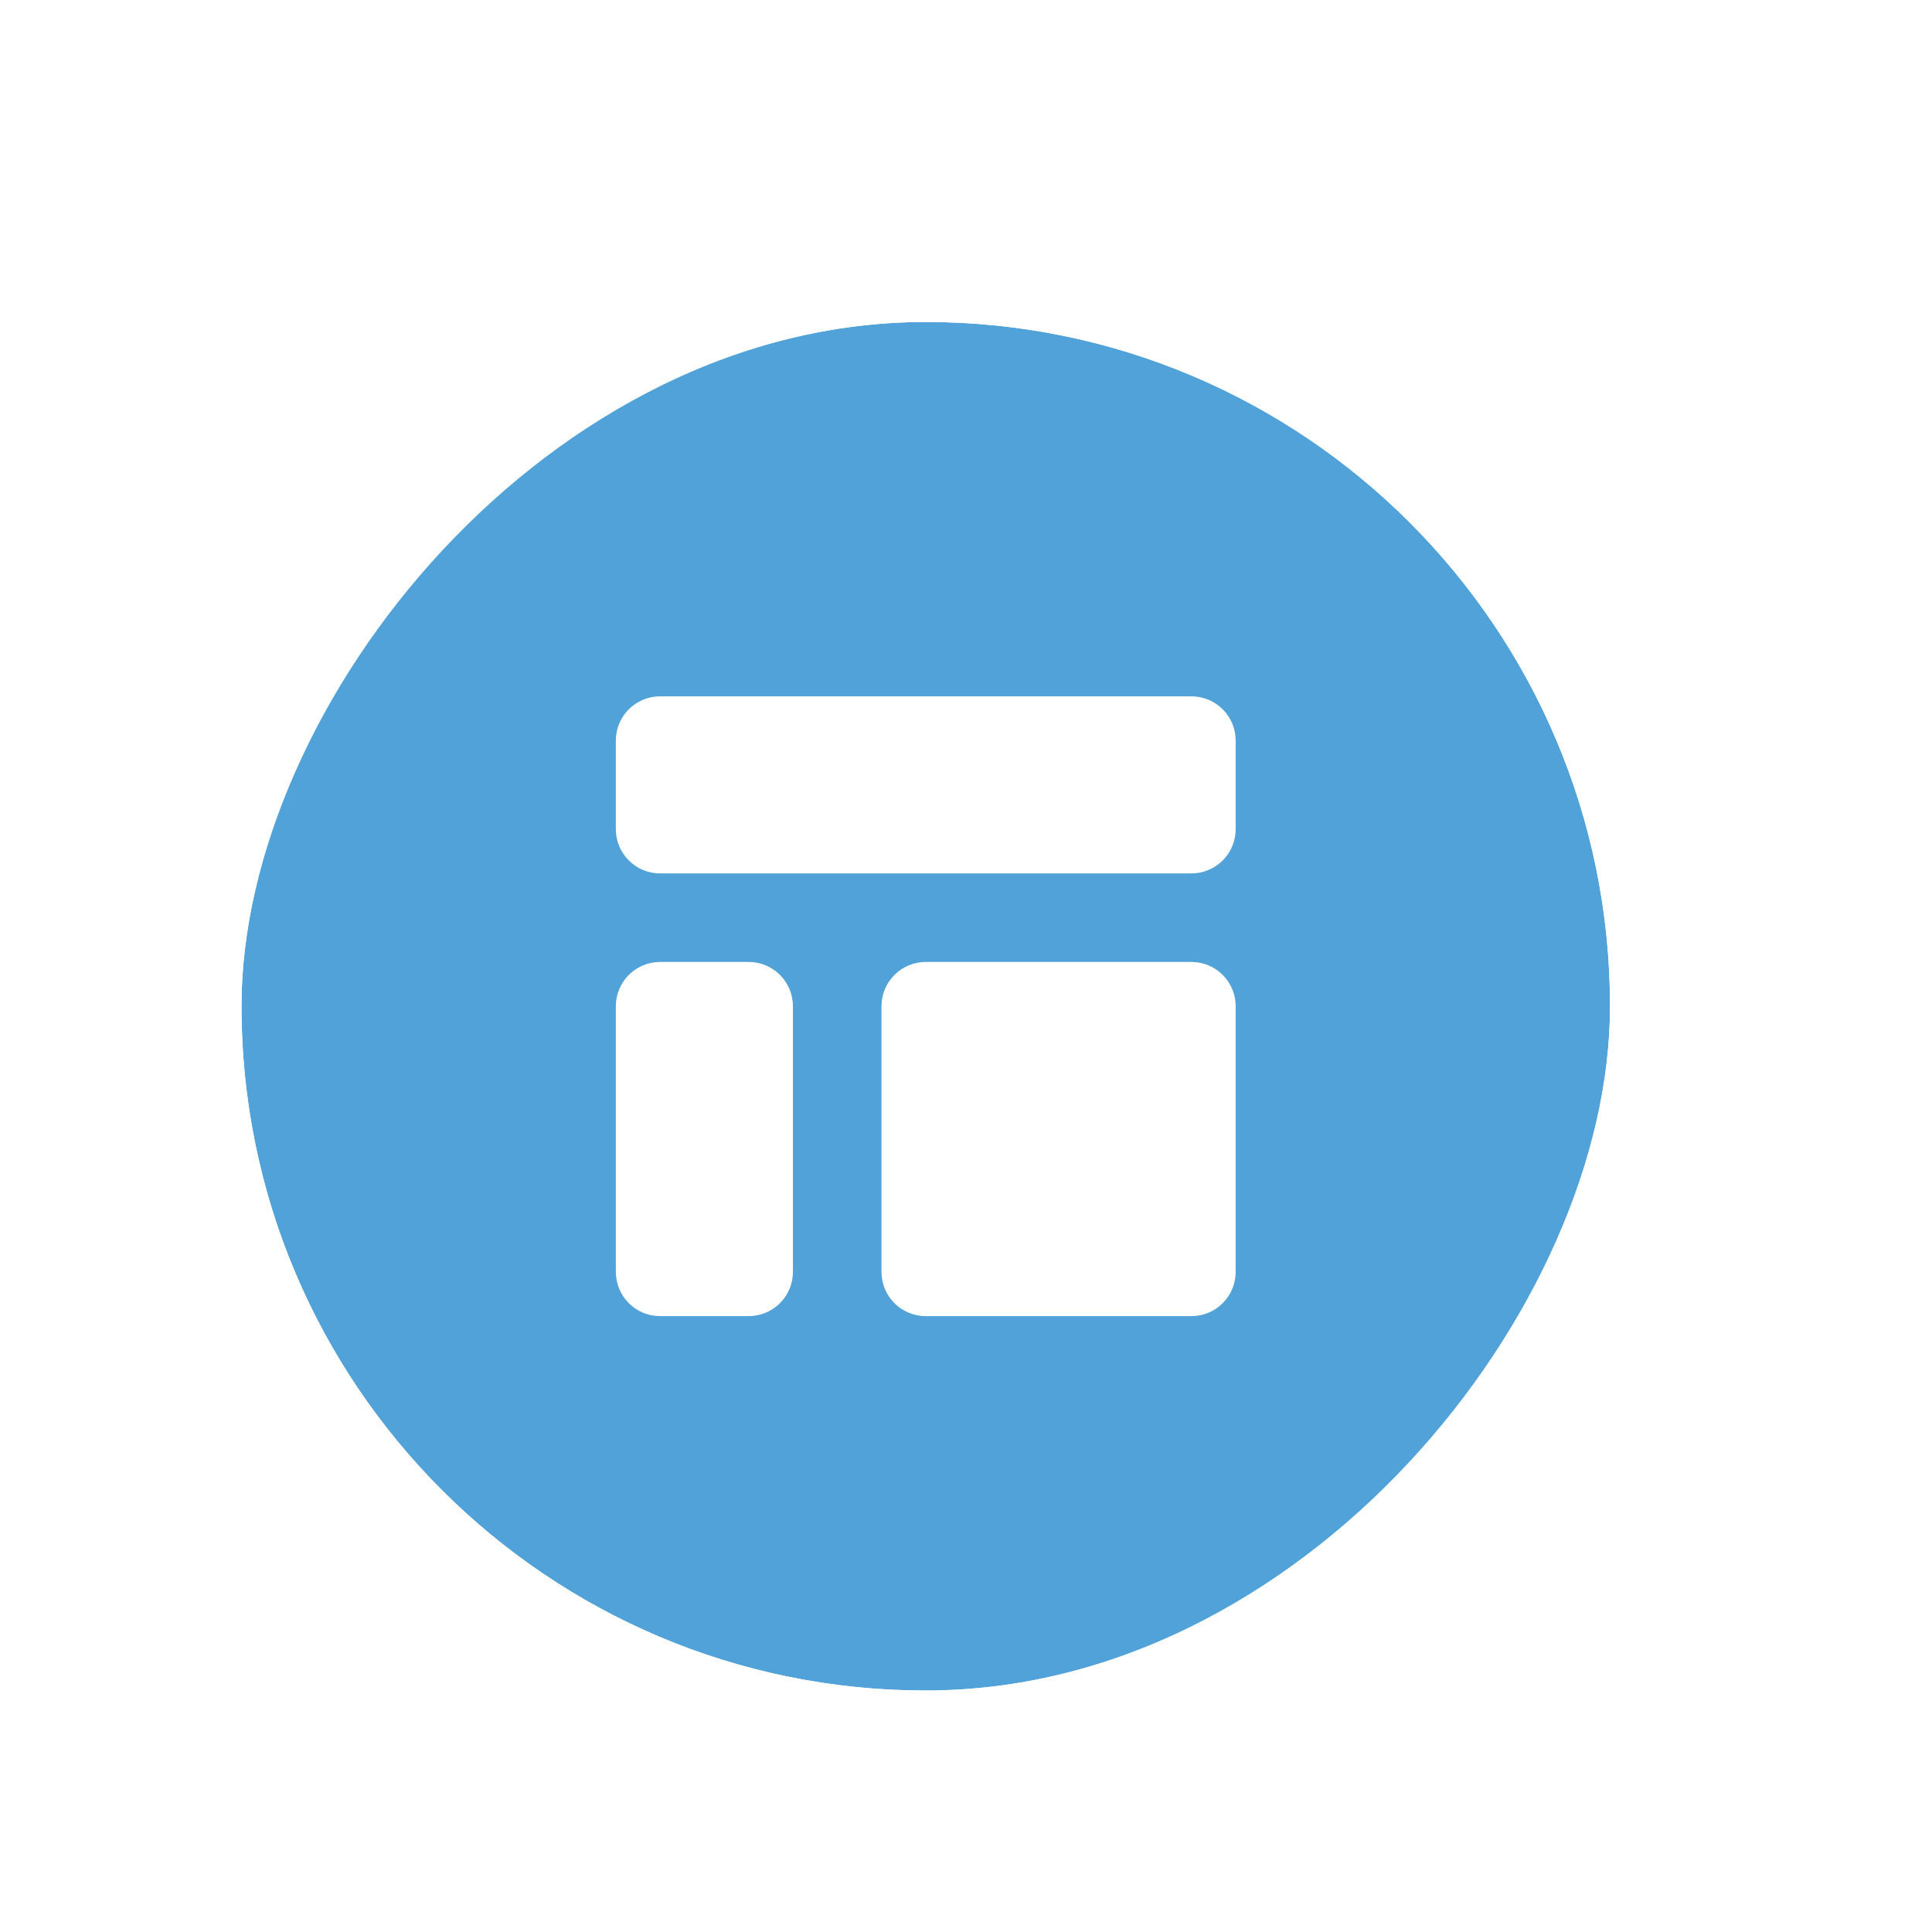 <svg width="48" height="48" viewBox="0 0 48 48" fill="none" xmlns="http://www.w3.org/2000/svg">
<g clip-path="url(#clip0_2948:28839)">
<g filter="url(#filter0_d_2948:28839)">
<rect width="34" height="34" rx="17" transform="matrix(-1 0 0 1 40 8)" fill="#50A2D8"/>
<rect x="1" y="-1" width="36" height="36" rx="18" transform="matrix(-1 0 0 1 42 8)" stroke="white" stroke-width="2"/>
</g>
<path d="M30.7 18.4C30.7 18.108 30.584 17.828 30.378 17.622C30.172 17.416 29.892 17.3 29.6 17.3H16.4C16.108 17.3 15.829 17.416 15.622 17.622C15.416 17.828 15.3 18.108 15.3 18.4V20.6C15.3 20.892 15.416 21.171 15.622 21.378C15.829 21.584 16.108 21.7 16.4 21.7H29.6C29.892 21.7 30.172 21.584 30.378 21.378C30.584 21.171 30.7 20.892 30.7 20.6V18.4Z" fill="white"/>
<path d="M30.7 24.999C30.7 24.708 30.584 24.428 30.378 24.222C30.172 24.015 29.892 23.899 29.6 23.899H23C22.709 23.899 22.429 24.015 22.222 24.222C22.016 24.428 21.9 24.708 21.9 24.999V31.599C21.9 31.891 22.016 32.171 22.222 32.377C22.429 32.584 22.709 32.699 23 32.699H29.6C29.892 32.699 30.172 32.584 30.378 32.377C30.584 32.171 30.7 31.891 30.7 31.599V24.999Z" fill="white"/>
<path d="M18.6 23.899C18.892 23.899 19.172 24.015 19.378 24.222C19.584 24.428 19.7 24.708 19.7 24.999V31.599C19.7 31.891 19.584 32.171 19.378 32.377C19.172 32.584 18.892 32.699 18.6 32.699H16.4C16.108 32.699 15.829 32.584 15.622 32.377C15.416 32.171 15.3 31.891 15.3 31.599V24.999C15.3 24.708 15.416 24.428 15.622 24.222C15.829 24.015 16.108 23.899 16.4 23.899H18.6Z" fill="white"/>
</g>
<defs>
<filter id="filter0_d_2948:28839" x="-6" y="-4" width="58" height="58" filterUnits="userSpaceOnUse" color-interpolation-filters="sRGB">
<feFlood flood-opacity="0" result="BackgroundImageFix"/>
<feColorMatrix in="SourceAlpha" type="matrix" values="0 0 0 0 0 0 0 0 0 0 0 0 0 0 0 0 0 0 127 0" result="hardAlpha"/>
<feOffset/>
<feGaussianBlur stdDeviation="5"/>
<feComposite in2="hardAlpha" operator="out"/>
<feColorMatrix type="matrix" values="0 0 0 0 0 0 0 0 0 0 0 0 0 0 0 0 0 0 0.25 0"/>
<feBlend mode="normal" in2="BackgroundImageFix" result="effect1_dropShadow_2948:28839"/>
<feBlend mode="normal" in="SourceGraphic" in2="effect1_dropShadow_2948:28839" result="shape"/>
</filter>
<clipPath id="clip0_2948:28839">
<rect width="48" height="48" fill="white"/>
</clipPath>
</defs>
</svg>
